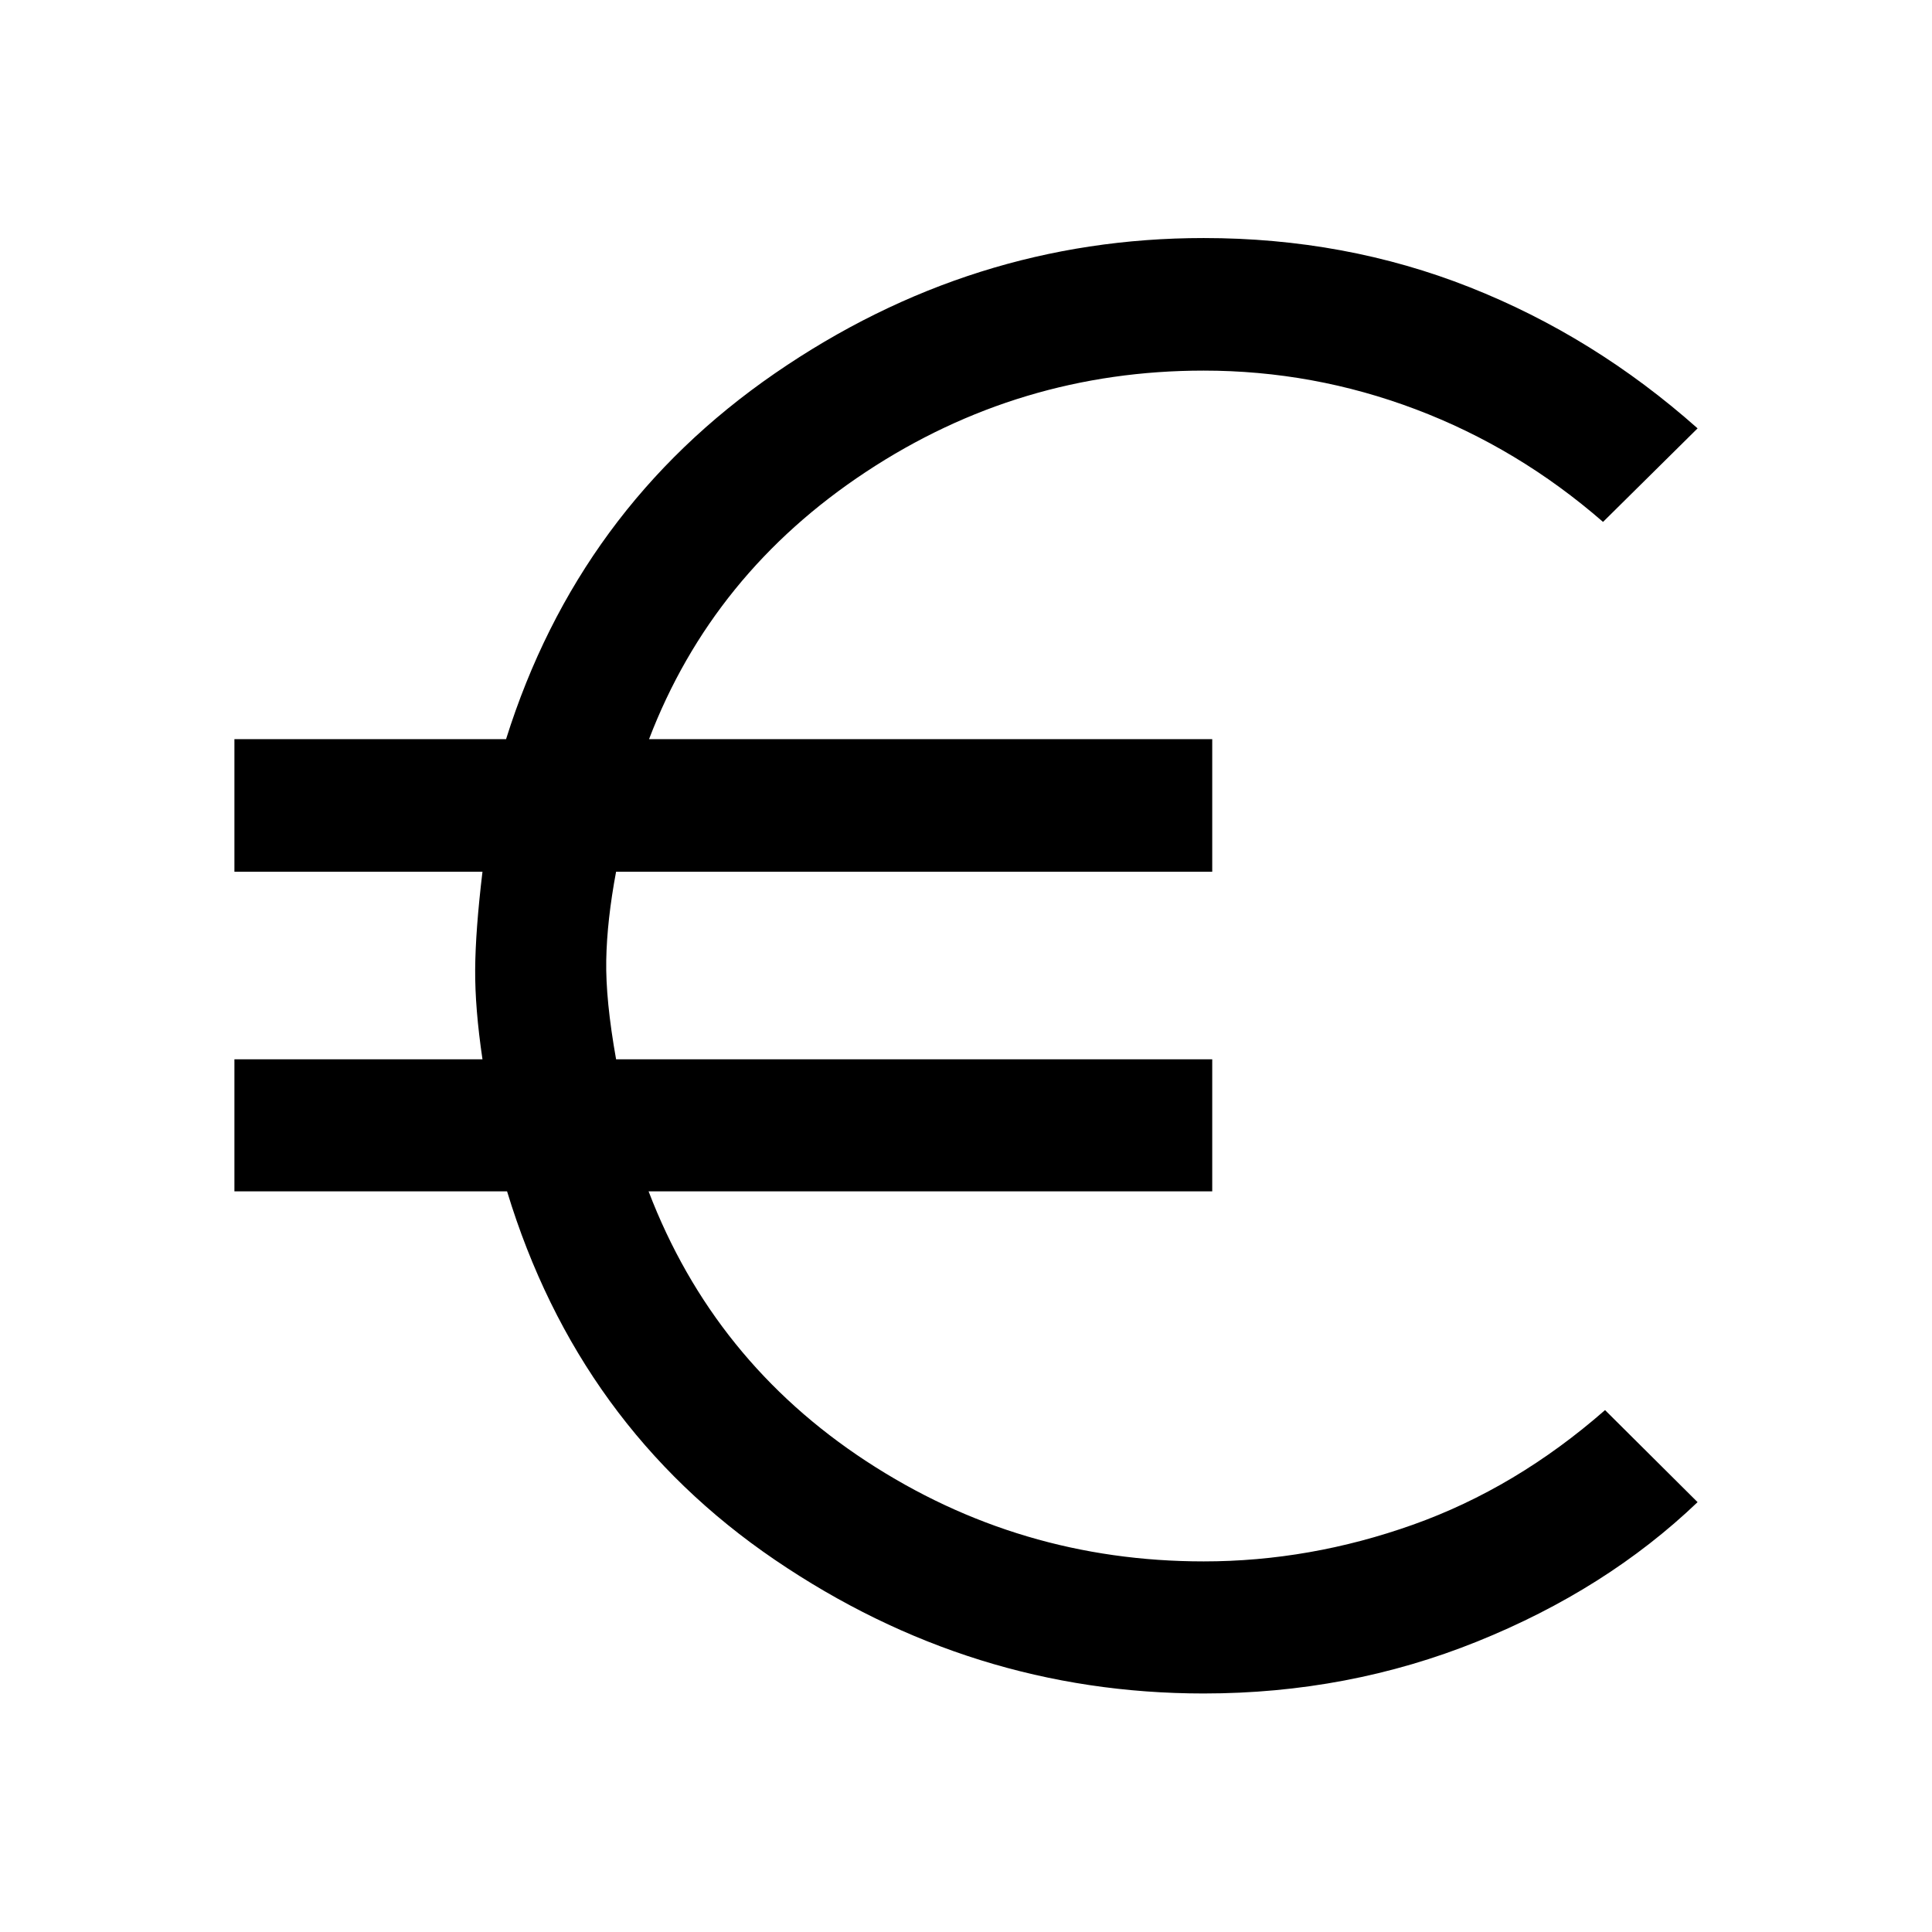 <svg xmlns="http://www.w3.org/2000/svg" height="48" viewBox="0 -960 960 960" width="48"><path d="M598.11-118.52q-115.48 0-213.08-66.41-97.6-66.42-133.07-183.09H116.48v-65.63h123.26q-3.76-25.35-3.63-44.63.13-19.29 3.63-48.57H116.48v-65.87h134.98q35.95-114.5 133.56-181.75t213.09-67.25q70.39 0 132.19 24.45 61.81 24.44 113.22 70.12l-46.98 46.48q-42.21-36.72-93.08-55.95-50.87-19.23-105.35-19.23-91.65 0-167.86 50.35-76.21 50.35-107.75 132.78h279.85v65.87H306.13q-4.52 24.09-4.89 43.89-.37 19.81 4.89 49.31h296.22v65.63H322.28q32.26 84.37 108.22 134.12 75.96 49.75 167.61 49.75 52.74 0 103.98-18.23t95.45-56.95l45.98 45.74q-45.41 43.42-109.47 69.24-64.05 25.83-135.94 25.83Z"/></svg>